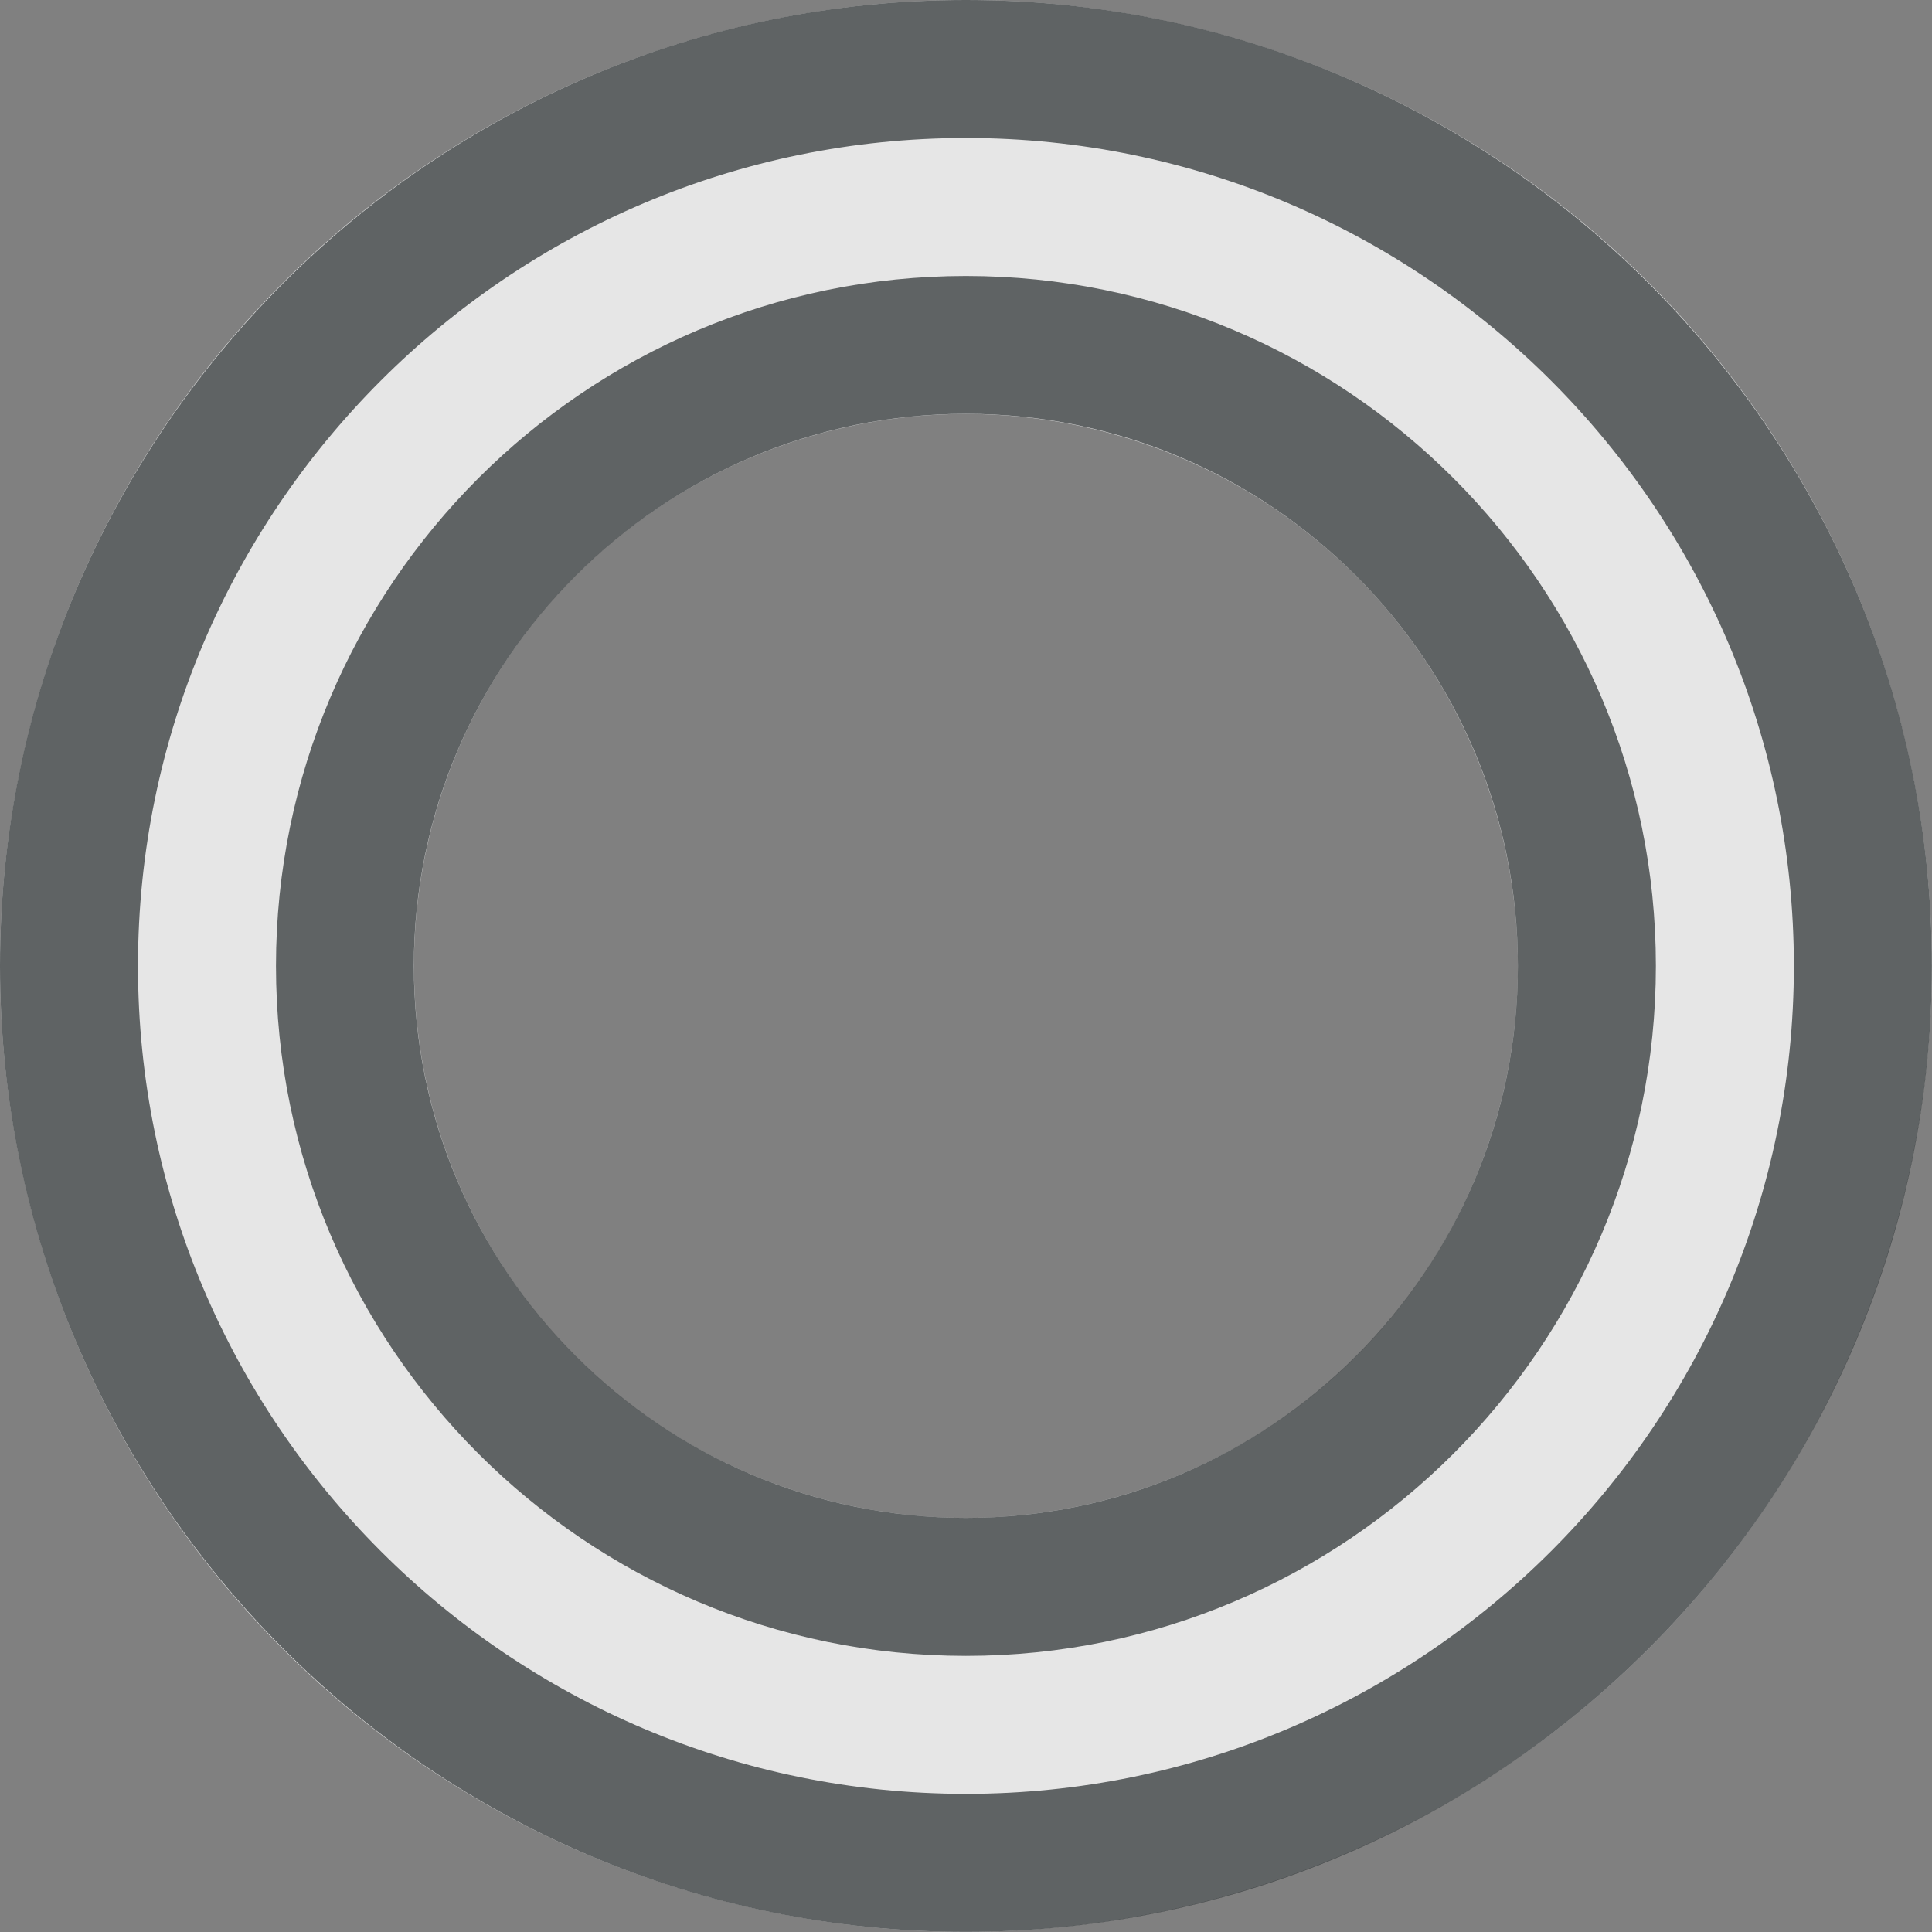 <svg xmlns="http://www.w3.org/2000/svg" width="14.001" height="14.001" viewBox="0 0 14.001 14.001">
  <rect x="0" y="0" width="14.001" height="14.001" fill="#808080" stroke="none"/>
  <g id="鼠标_橡皮" transform="translate(0 0)">
    <g id="排除_3" data-name="排除 3" transform="translate(-2 -2)" fill="rgba(255,255,255,0.8)">
      <path d="M9,16a7,7,0,1,1,7-7A7.008,7.008,0,0,1,9,16ZM9,5a4,4,0,1,0,4,4A4.005,4.005,0,0,0,9,5Z" stroke="none"/>
      <path d="M 9 15 C 12.309 15 15 12.309 15 9 C 15 5.691 12.309 3 9 3 C 5.691 3 3 5.691 3 9 C 3 12.309 5.691 15 9 15 M 9 4 C 11.757 4 14 6.243 14 9 C 14 11.757 11.757 14 9 14 C 6.243 14 4 11.757 4 9 C 4 6.243 6.243 4 9 4 M 9 16 C 5.14 16 2 12.86 2 9 C 2 5.14 5.14 2 9 2 C 12.86 2 16 5.14 16 9 C 16 12.86 12.86 16 9 16 Z M 9 4.999 C 6.794 4.999 4.999 6.794 4.999 9 C 4.999 11.206 6.794 13 9 13 C 11.205 13 13 11.206 13 9 C 13 6.794 11.205 4.999 9 4.999 Z" stroke="none" fill="rgba(38,43,45,0.7)"/>
    </g>
  </g>
</svg>
